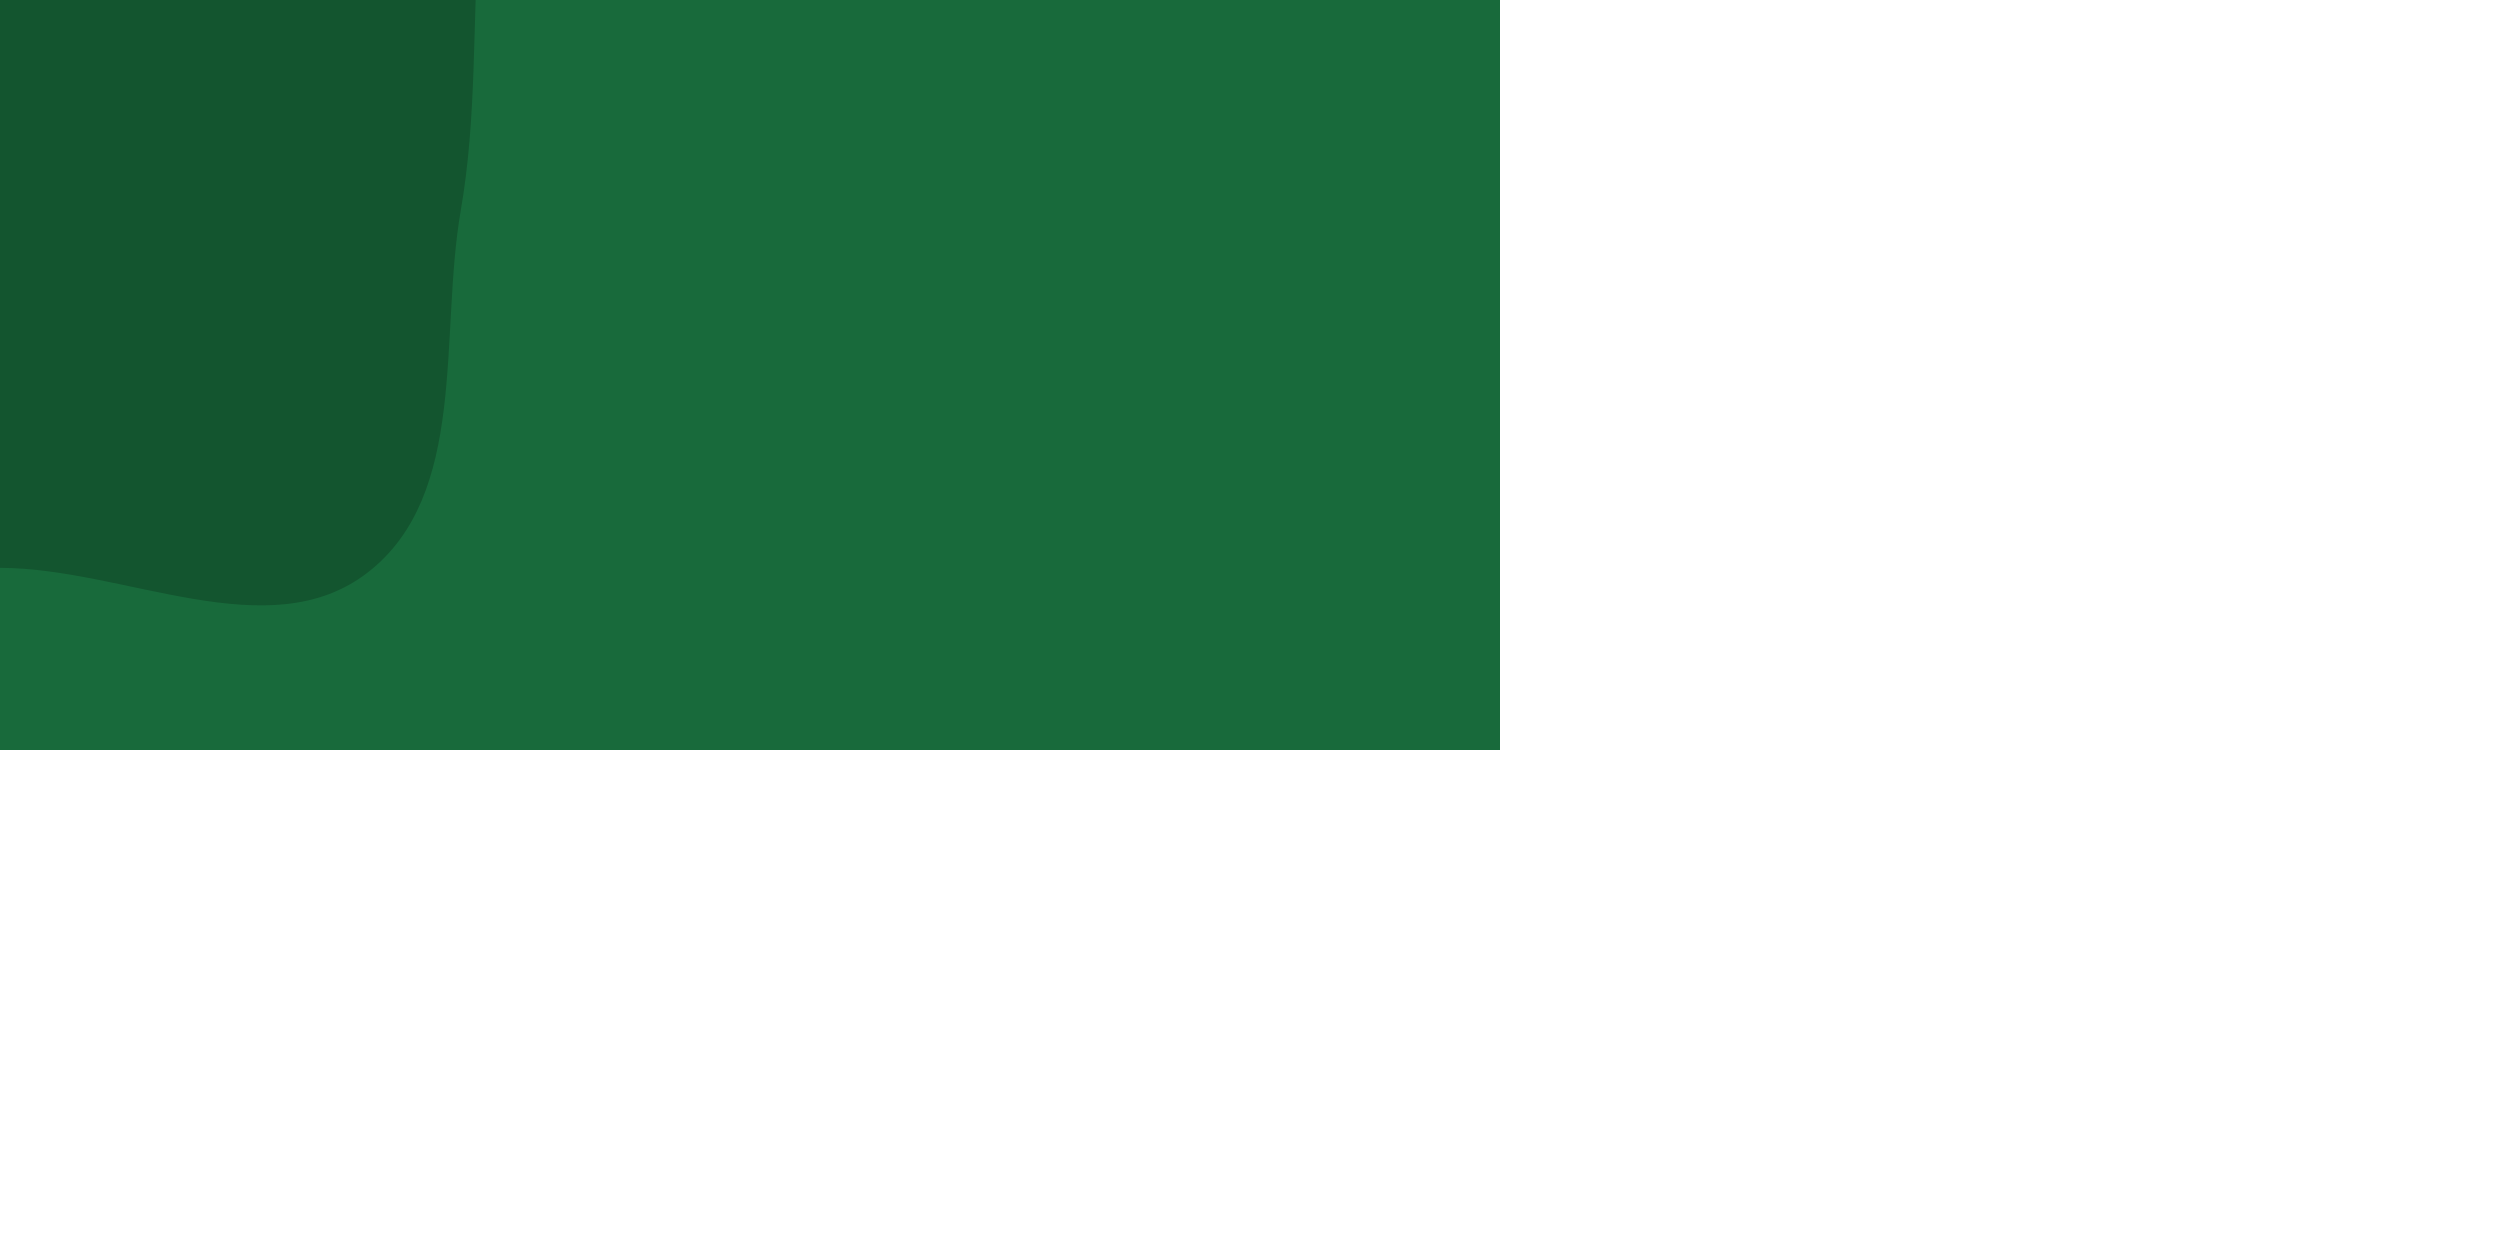 <svg xmlns="http://www.w3.org/2000/svg" version="1.1" xmlns:xlink="http://www.w3.org/1999/xlink" xmlns:svgjs="http://svgjs.com/svgjs" width="5000" height="2500" preserveAspectRatio="none" viewBox="0 0 5000 2500"><g mask="url(&quot;#SvgjsMask1033&quot;)" fill="none"><rect width="5000" height="2500" x="0" y="0" fill="rgba(24, 106, 59, 1)"></rect><path d="M0,1135.687C250.322,1136.174,537.906,1298.196,735.699,1144.771C936.619,988.92,878.132,671.403,921.547,420.857C954.063,233.206,944.6,52.25,957.931,-137.73C975.596,-389.476,1125.633,-651.806,1012.652,-877.468C897.328,-1107.811,626.298,-1218.649,379.612,-1292.838C131.897,-1367.336,-132.391,-1369.037,-380.688,-1296.503C-629.203,-1223.906,-840.726,-1070.615,-1020.123,-883.942C-1206.89,-689.601,-1424.226,-474.976,-1429.183,-205.485C-1434.084,60.994,-1167.386,240.462,-1045.162,477.309C-930.658,699.196,-945.13,1008.83,-733.863,1141.914C-522.598,1274.996,-249.687,1135.202,0,1135.687" fill="#13552f"></path><path d="M5000 4157.723C5311.937 4109.105 5592.497 3996.788 5883.957 3875.464 6240.51 3727.045 6676.12 3682.655 6898.996 3367.243 7129.917 3040.447 7187.989 2584.013 7065.761 2202.988 6948.226 1836.591 6542.354 1671.109 6268.265 1401.042 6020.226 1156.643 5866.187 785.965 5531.189 690.935 5196.709 596.051 4858.007 785.868 4532.759 908.724 4230.254 1022.989 3933.178 1148.472 3707.304 1379.873 3472.229 1620.701 3264.949 1910.726 3228.16 2245.248 3191.829 2575.611 3397.537 2867.785 3509.249 3180.803 3632.937 3527.379 3611.463 3979.984 3919.248 4181.682 4226.867 4383.271 4636.599 4214.362 5000 4157.723" fill="#1d7f47"></path></g><defs><mask id="SvgjsMask1033"><rect width="5000" height="2500" fill="#ffffff"></rect></mask></defs></svg>